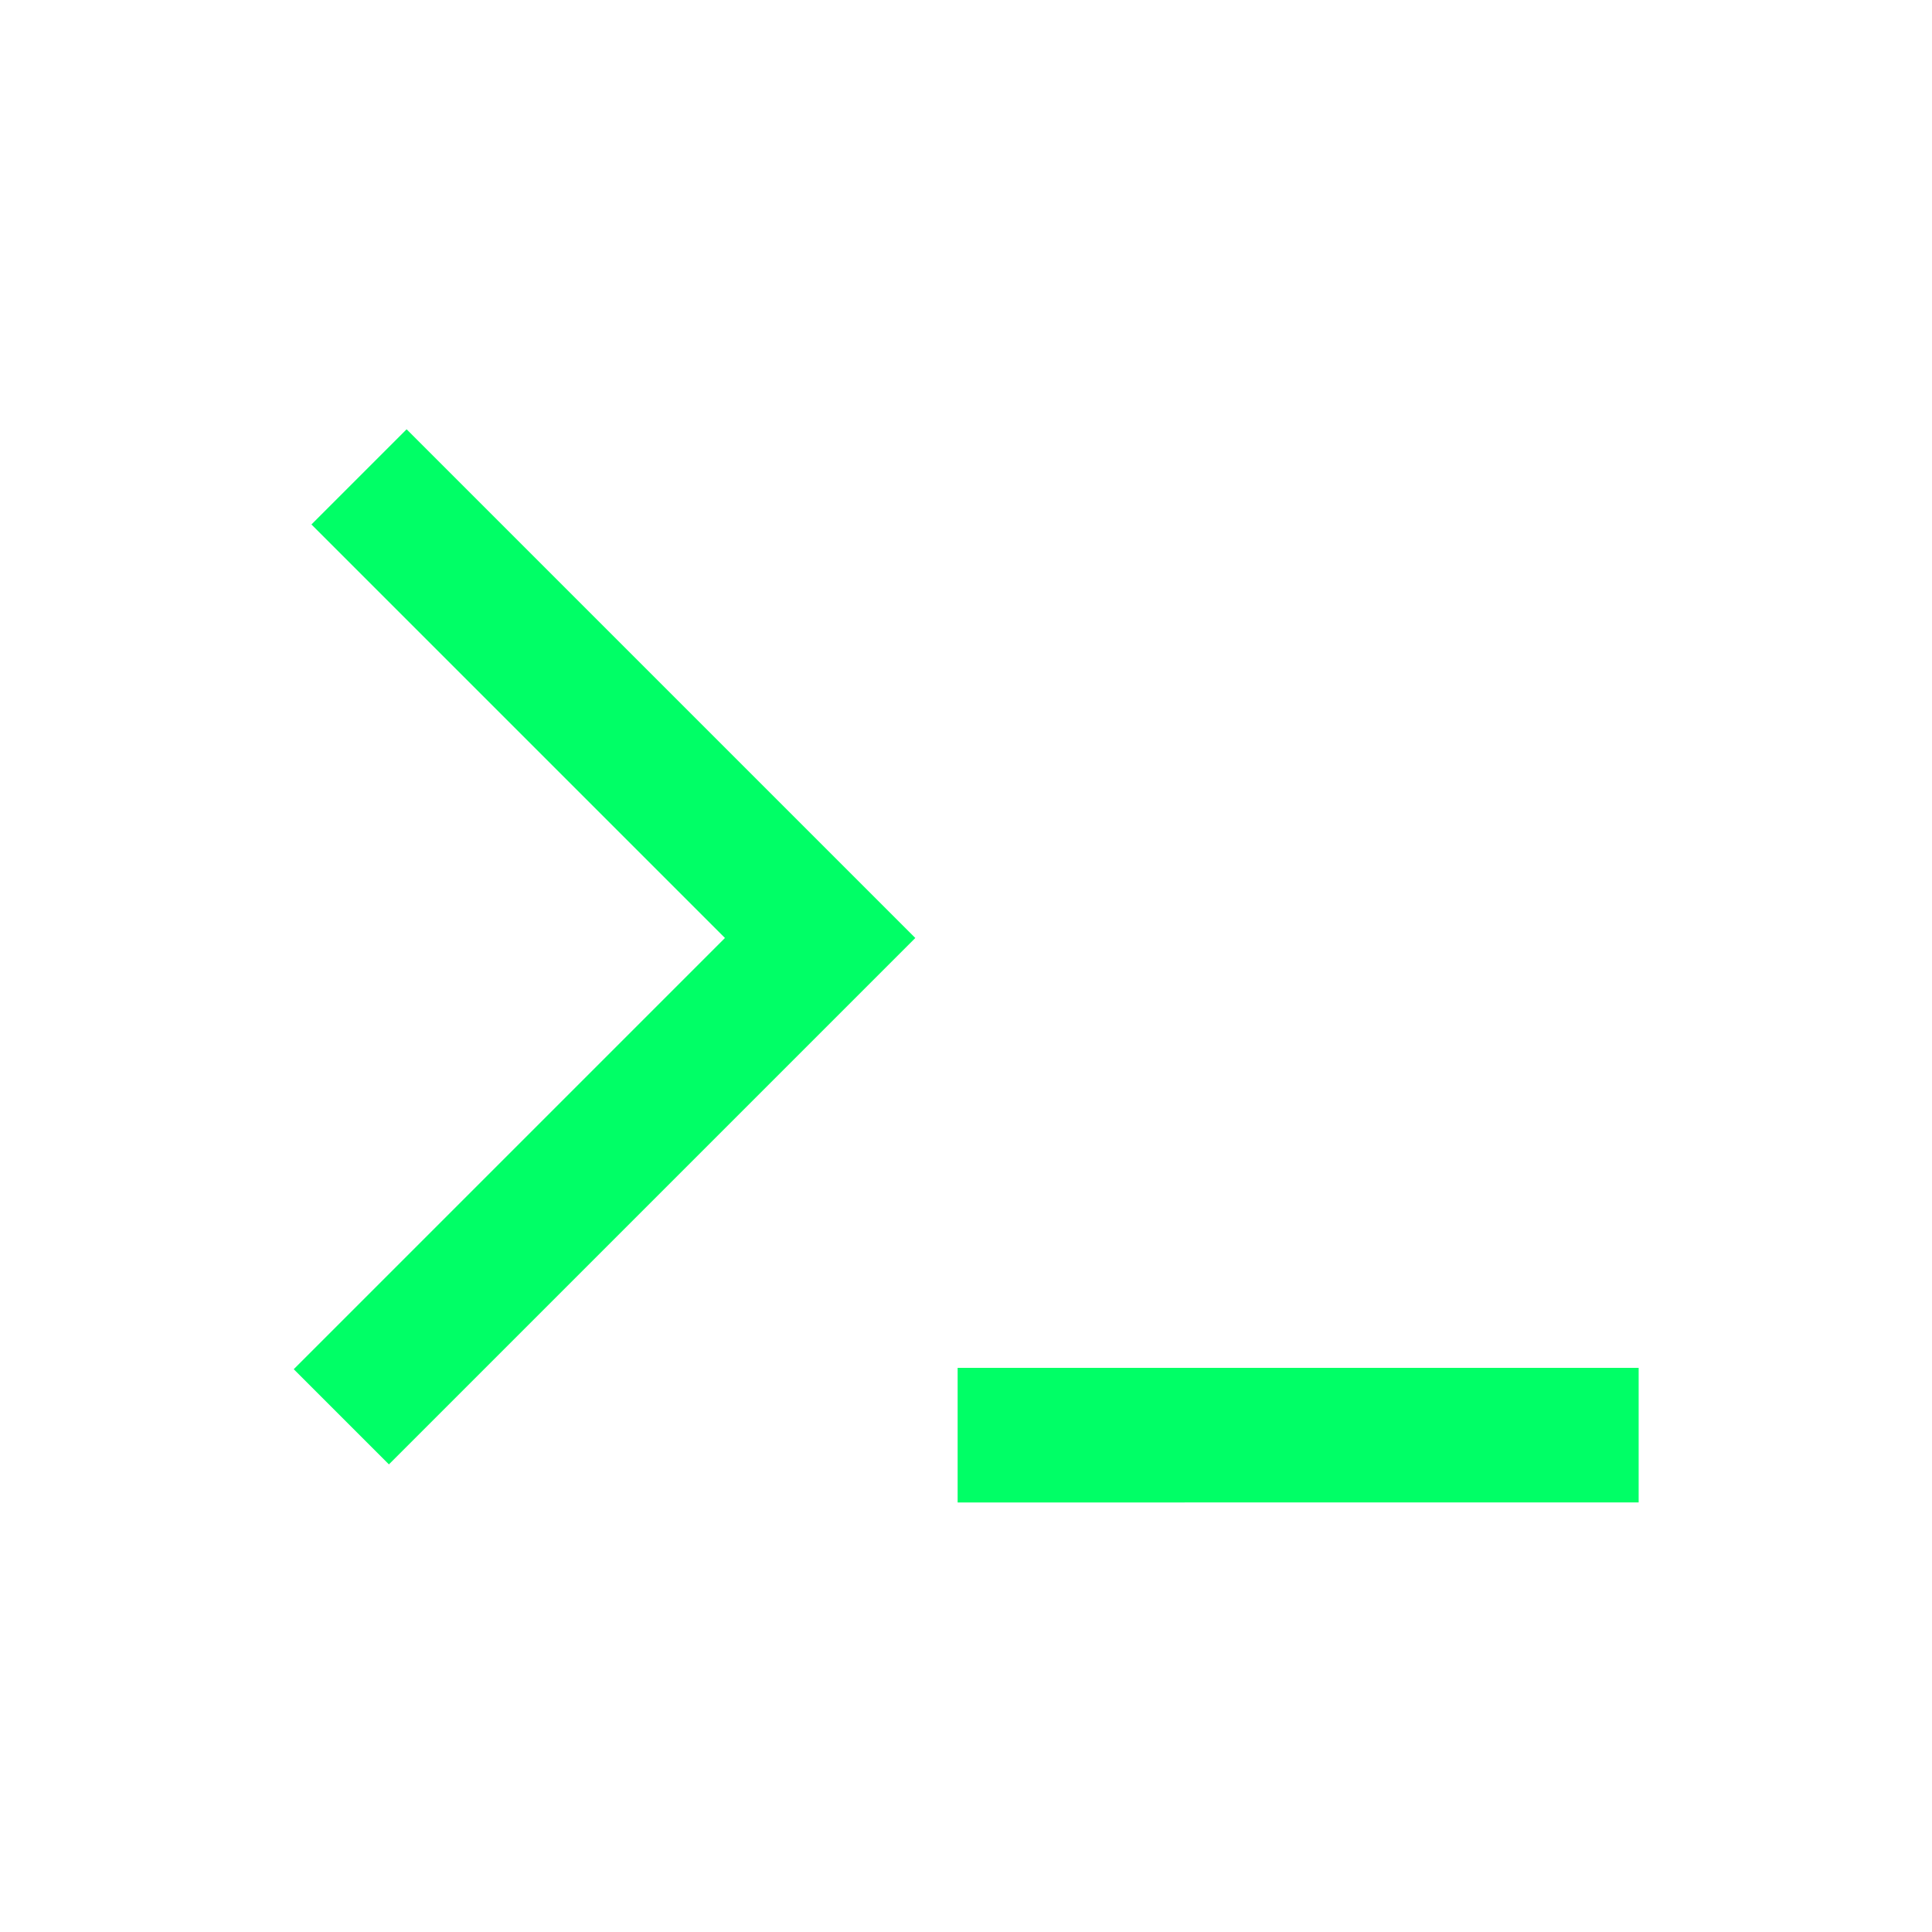 <?xml version="1.0" encoding="UTF-8" standalone="no"?>
<!-- Created with Inkscape (http://www.inkscape.org/) -->

<svg
   width="6mm"
   height="5.999mm"
   viewBox="0 0 6 5.999"
   version="1.1"
   id="svg2211"
   inkscape:version="1.4 (86a8ad7, 2024-10-11)"
   sodipodi:docname="IconClick.svg"
   xmlns:inkscape="http://www.inkscape.org/namespaces/inkscape"
   xmlns:sodipodi="http://sodipodi.sourceforge.net/DTD/sodipodi-0.dtd"
   xmlns="http://www.w3.org/2000/svg"
   xmlns:svg="http://www.w3.org/2000/svg">
  <sodipodi:namedview
     id="namedview2213"
     pagecolor="#ffffff"
     bordercolor="#666666"
     borderopacity="1.0"
     inkscape:pageshadow="2"
     inkscape:pageopacity="0.0"
     inkscape:pagecheckerboard="0"
     inkscape:document-units="mm"
     showgrid="false"
     fit-margin-top="0"
     fit-margin-left="0"
     fit-margin-right="0"
     fit-margin-bottom="0"
     inkscape:zoom="8.3856036"
     inkscape:cx="20.27284"
     inkscape:cy="14.548744"
     inkscape:window-width="1426"
     inkscape:window-height="1040"
     inkscape:window-x="476"
     inkscape:window-y="4"
     inkscape:window-maximized="0"
     inkscape:current-layer="g2"
     inkscape:showpageshadow="2"
     inkscape:deskcolor="#d1d1d1" />
  <defs
     id="defs2208" />
  <g
     inkscape:label="Livello 1"
     inkscape:groupmode="layer"
     id="layer1"
     transform="translate(-87.056,-184.51)">
    <g
       id="g1">
      <g
         id="g2">
        <g
           id="g3"
           transform="translate(0.912,-0.086)">
          <path
             style="fill:none;stroke:#00ff66;stroke-width:0.418;stroke-linecap:butt;stroke-linejoin:miter;stroke-miterlimit:10;stroke-opacity:1"
             d="m 87.259,186.077 1.432,1.432 -1.487,1.487"
             id="path803"
             sodipodi:nodetypes="ccc" />
          <path
             style="fill:none;stroke:#00ff66;stroke-width:0.418;stroke-linecap:butt;stroke-linejoin:miter;stroke-miterlimit:10;stroke-opacity:1"
             d="m 91.233,189.053 -2.115,10e-6"
             id="path807"
             sodipodi:nodetypes="cc" />
        </g>
      </g>
    </g>
  </g>
</svg>
